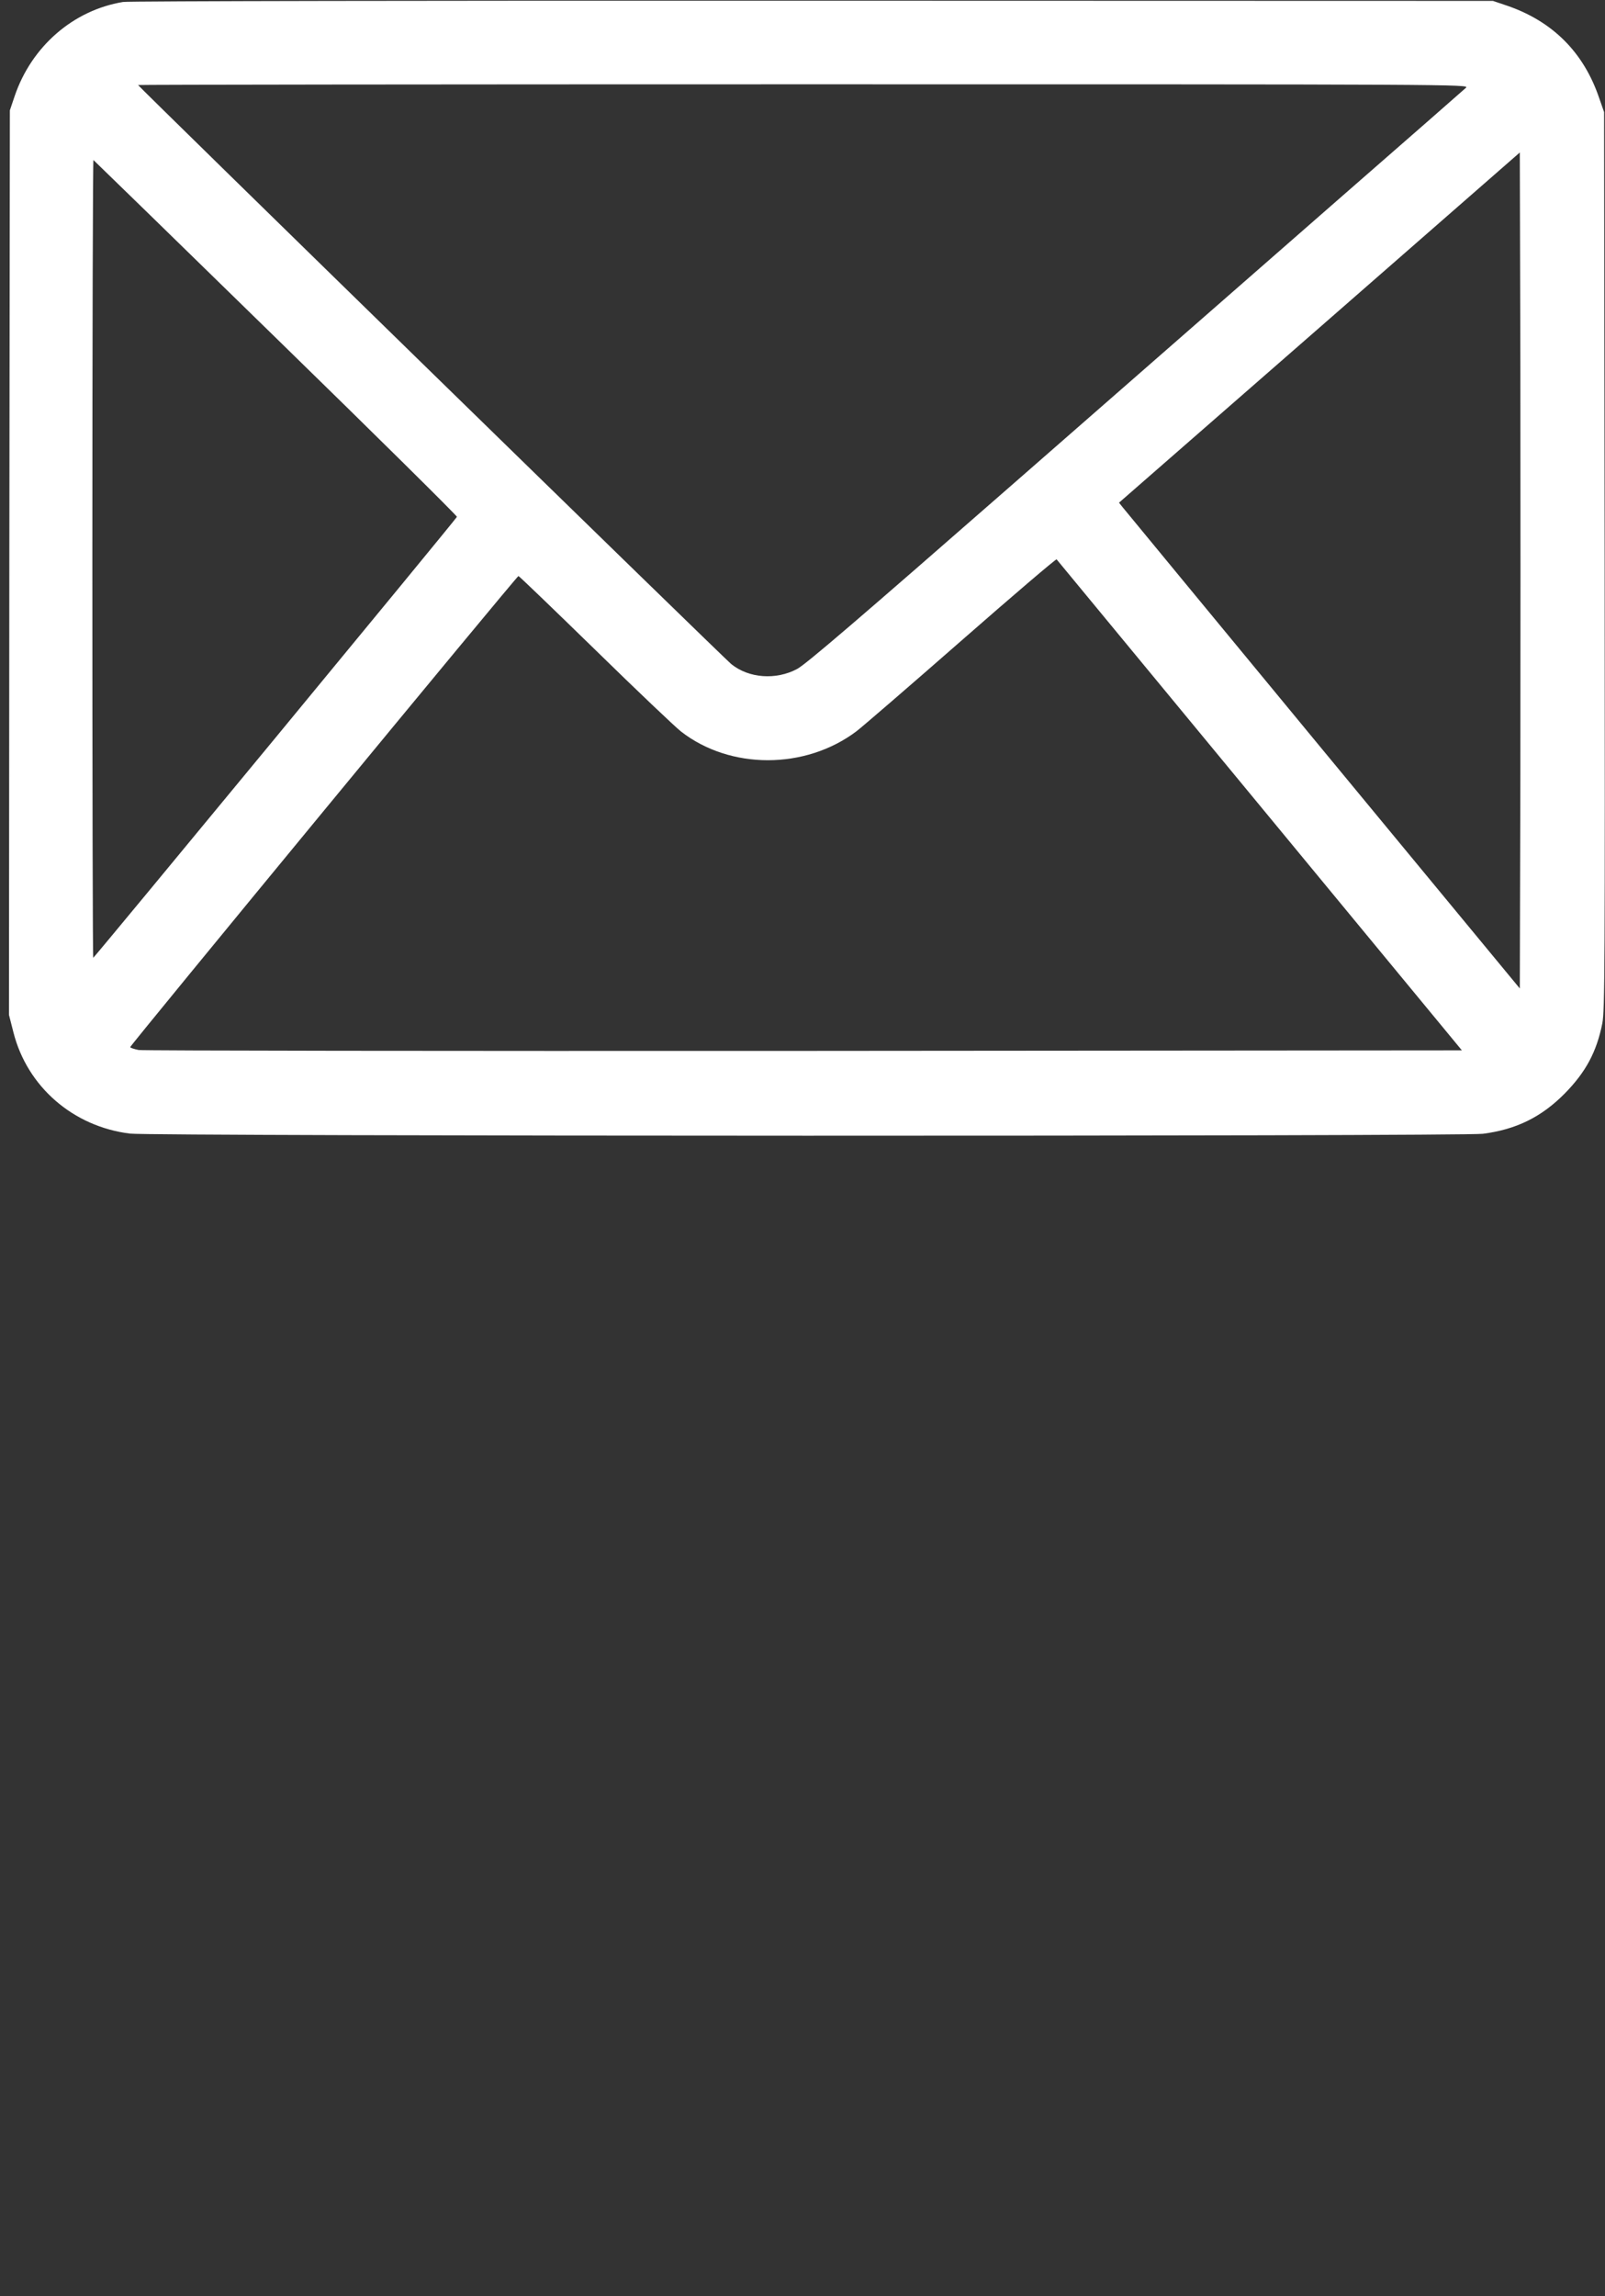 <?xml version="1.0" encoding="utf-8"?>
<svg version="1.0" width="895pt" height="1280pt" viewBox="0 0 895 1280" preserveAspectRatio="xMidYMid meet" xmlns="http://www.w3.org/2000/svg">
  <rect x="0" y="0" width="895" height="1280" fill="#333333" stroke="none"/>
  <g transform="translate(0,1280) scale(0.1,-0.1)" fill="#000000" stroke="none">
    <path d="M686 12789 c-278 -46 -510 -248 -604 -524 l-27 -80 -3 -2521 -2 -2521 25 -98 c77 -303 333 -525 650 -564 123 -15 7424 -16 7544 -1 186 24 326 93 456 224 118 120 178 232 210 391 14 72 15 322 13 2580 l-3 2500 -28 80 c-86 253 -259 426 -512 513 l-80 27 -3795 1 c-2087 1 -3817 -2 -3844 -7z m7489 -478 c-11 -10 -330 -290 -710 -621 -379 -332 -1200 -1049 -1823 -1594 -844 -738 -1149 -1000 -1197 -1025 -118 -63 -269 -52 -367 27 -37 29 -3308 3221 -3308 3228 0 2 1671 4 3712 4 3648 0 3712 0 3693 -19z m303 -3856 l-3 -1165 -1099 1330 c-604 732 -1107 1341 -1117 1354 l-19 24 1118 976 1117 976 3 -1165 c1 -641 1 -1689 0 -2330z m-6939 2461 c557 -543 1011 -992 1009 -997 -4 -12 -2022 -2457 -2028 -2458 -3 -1 -5 1000 -5 2224 0 1224 3 2224 6 2223 3 -2 461 -448 1018 -992z m5486 -2606 l1127 -1365 -3667 -3 c-2017 -1 -3688 1 -3712 5 -25 5 -46 12 -47 16 -1 9 2155 2625 2165 2626 3 1 195 -184 428 -411 232 -227 448 -432 479 -456 274 -213 692 -213 977 1 33 25 296 252 585 505 289 253 528 457 532 454 3 -4 513 -621 1133 -1372z" style="fill: rgb(255, 255, 255);"/>
  </g>
</svg>